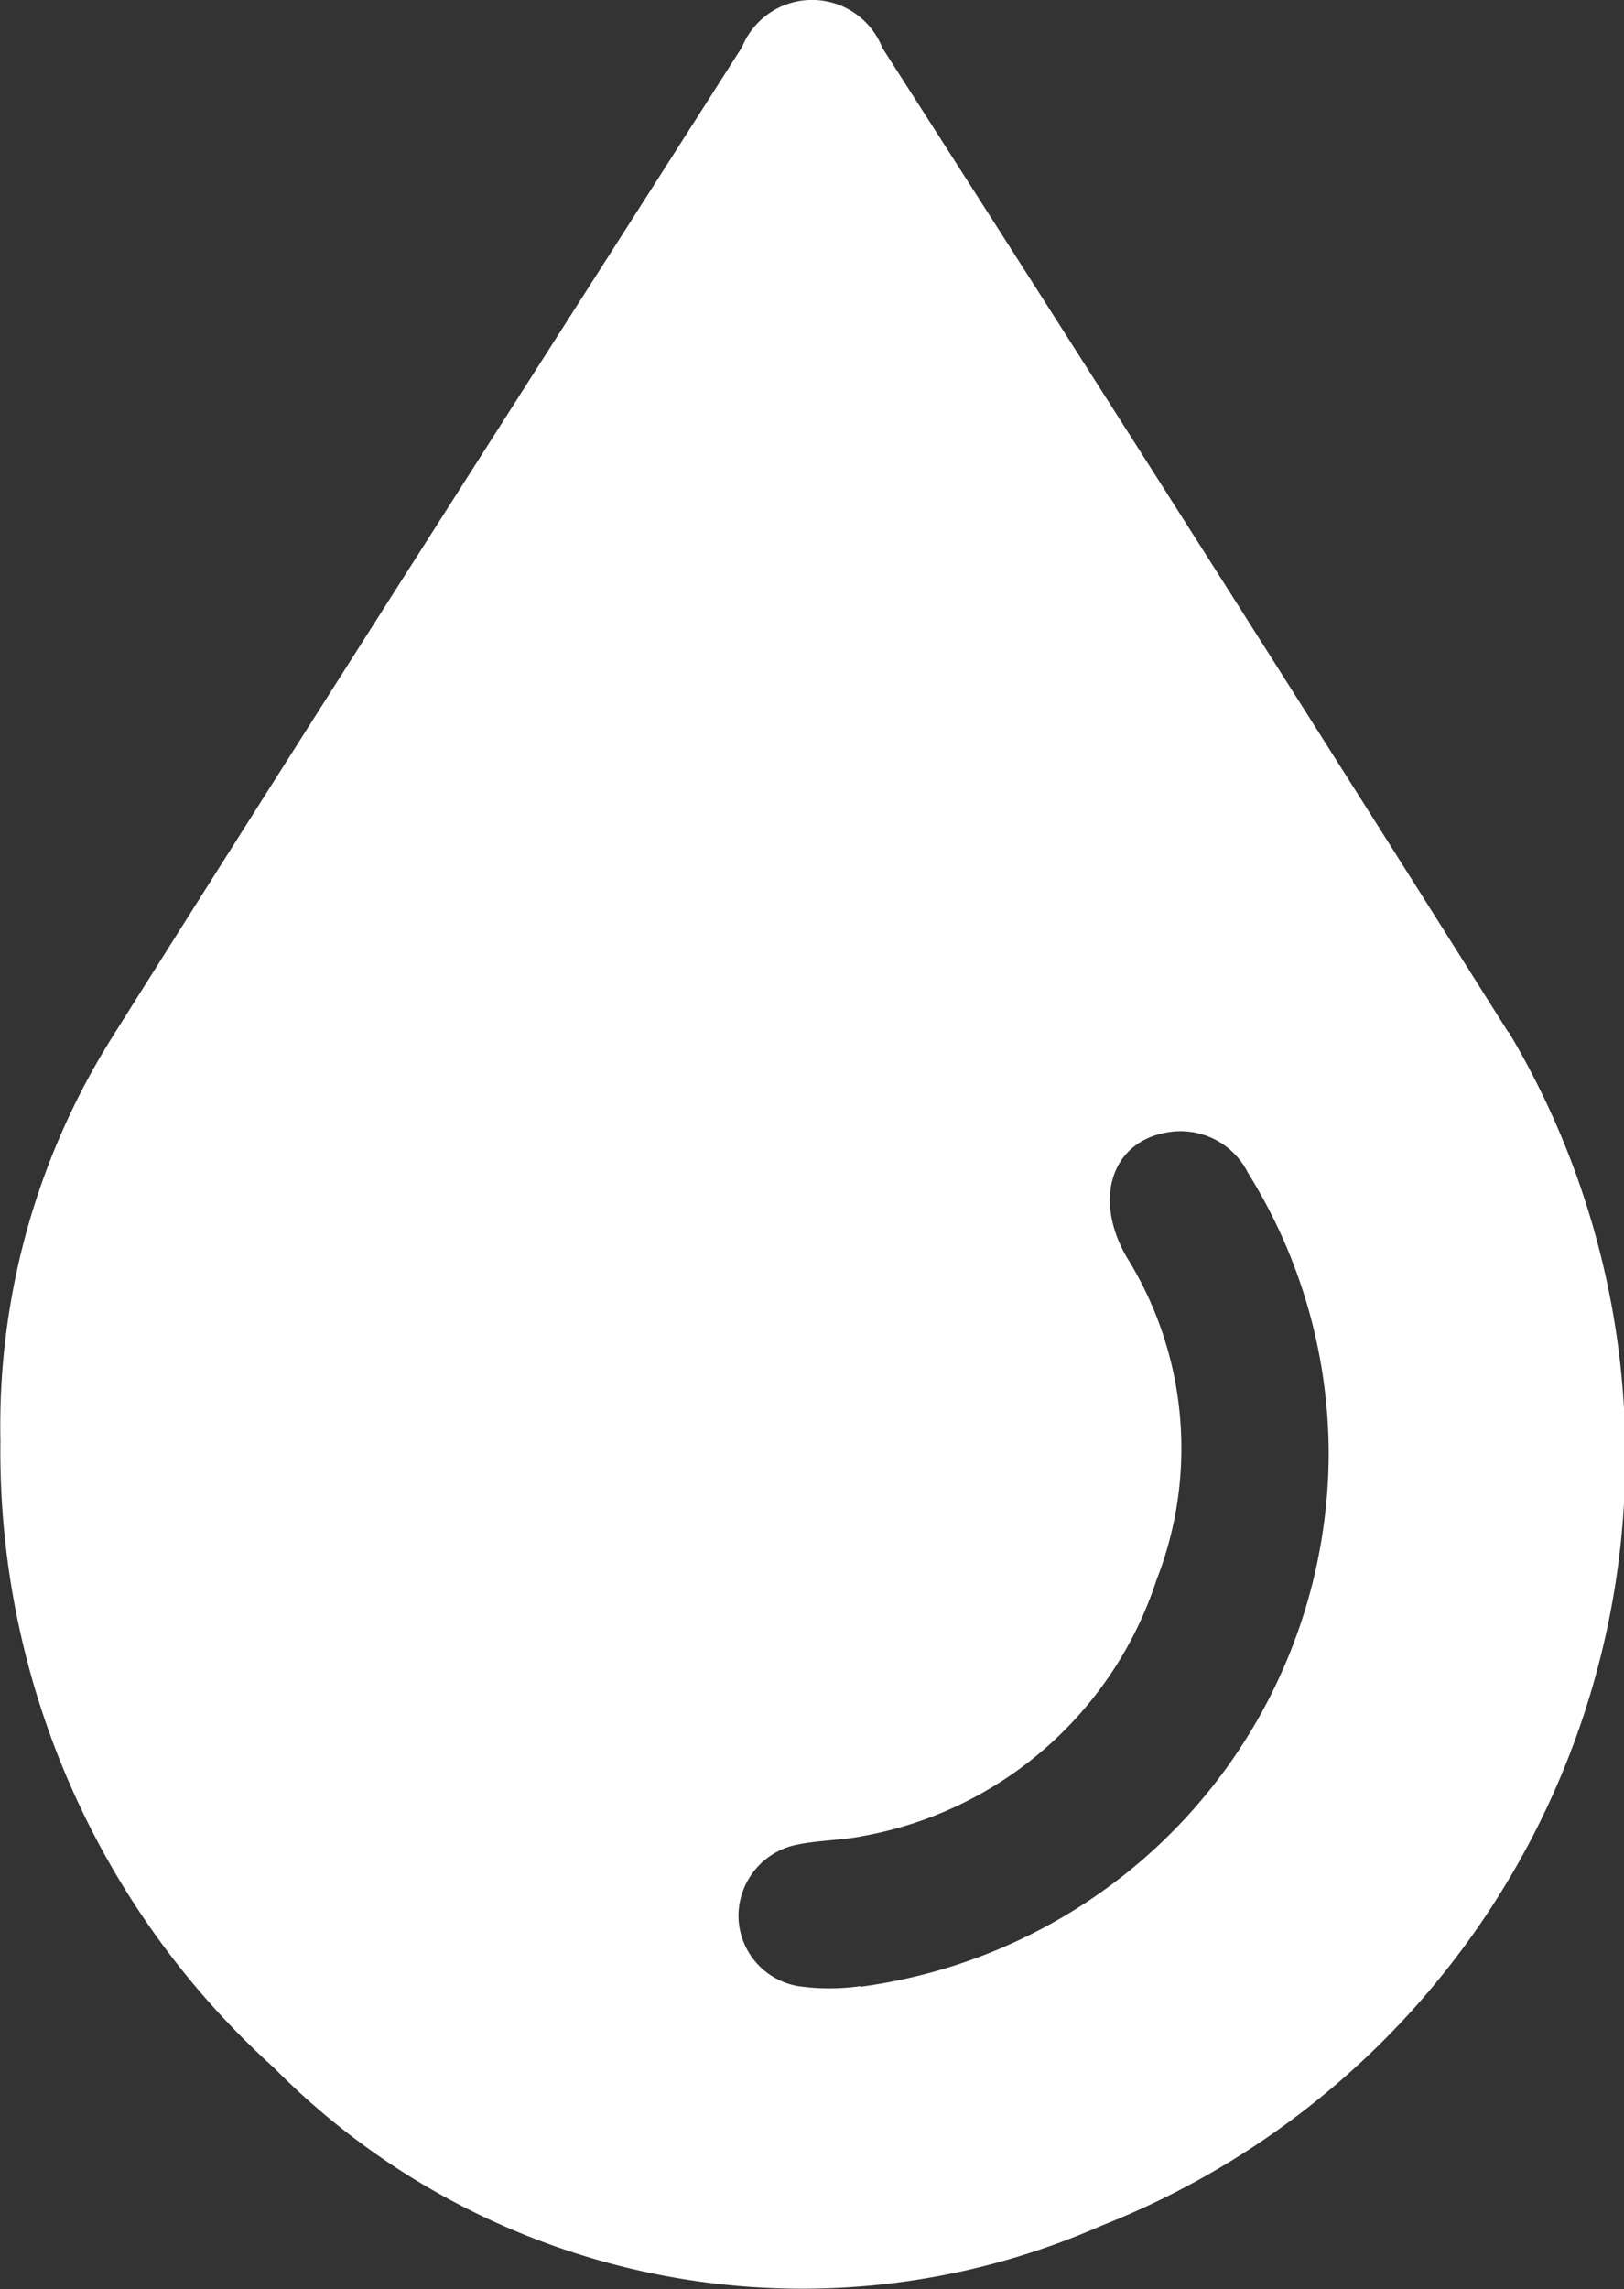 <svg xmlns="http://www.w3.org/2000/svg" width="18.873" height="26.589" viewBox="0 0 18.873 26.589">
  <rect x="0" y="0" width="18.873" height="26.589" fill="#333333" stroke="none"/>
  <g id="Group_9230" data-name="Group 9230" transform="translate(-34.799 -233.497)">
    <path id="Path_5406" data-name="Path 5406" d="M52.327,245.487q-3.614-5.73-7.273-11.432a.878.878,0,0,0-1.631-.012c-2.446,3.831-4.9,7.657-7.319,11.5a8.476,8.476,0,0,0-1.3,4.688,9.649,9.649,0,0,0,3.182,7.288,8.627,8.627,0,0,0,9.62,1.828,9.612,9.612,0,0,0,4.725-13.864M44.8,256.567a2.552,2.552,0,0,1-.725,0,.833.833,0,0,1-.694-.812.846.846,0,0,1,.676-.83c.25-.053.513-.05.764-.1a4.415,4.415,0,0,0,3.419-2.978,4.194,4.194,0,0,0-.349-3.75c-.394-.685-.166-1.345.482-1.448a.876.876,0,0,1,.93.473,6.173,6.173,0,0,1,.937,3.3,6.267,6.267,0,0,1-5.44,6.152" fill="#fff"/>
  </g>
</svg>

